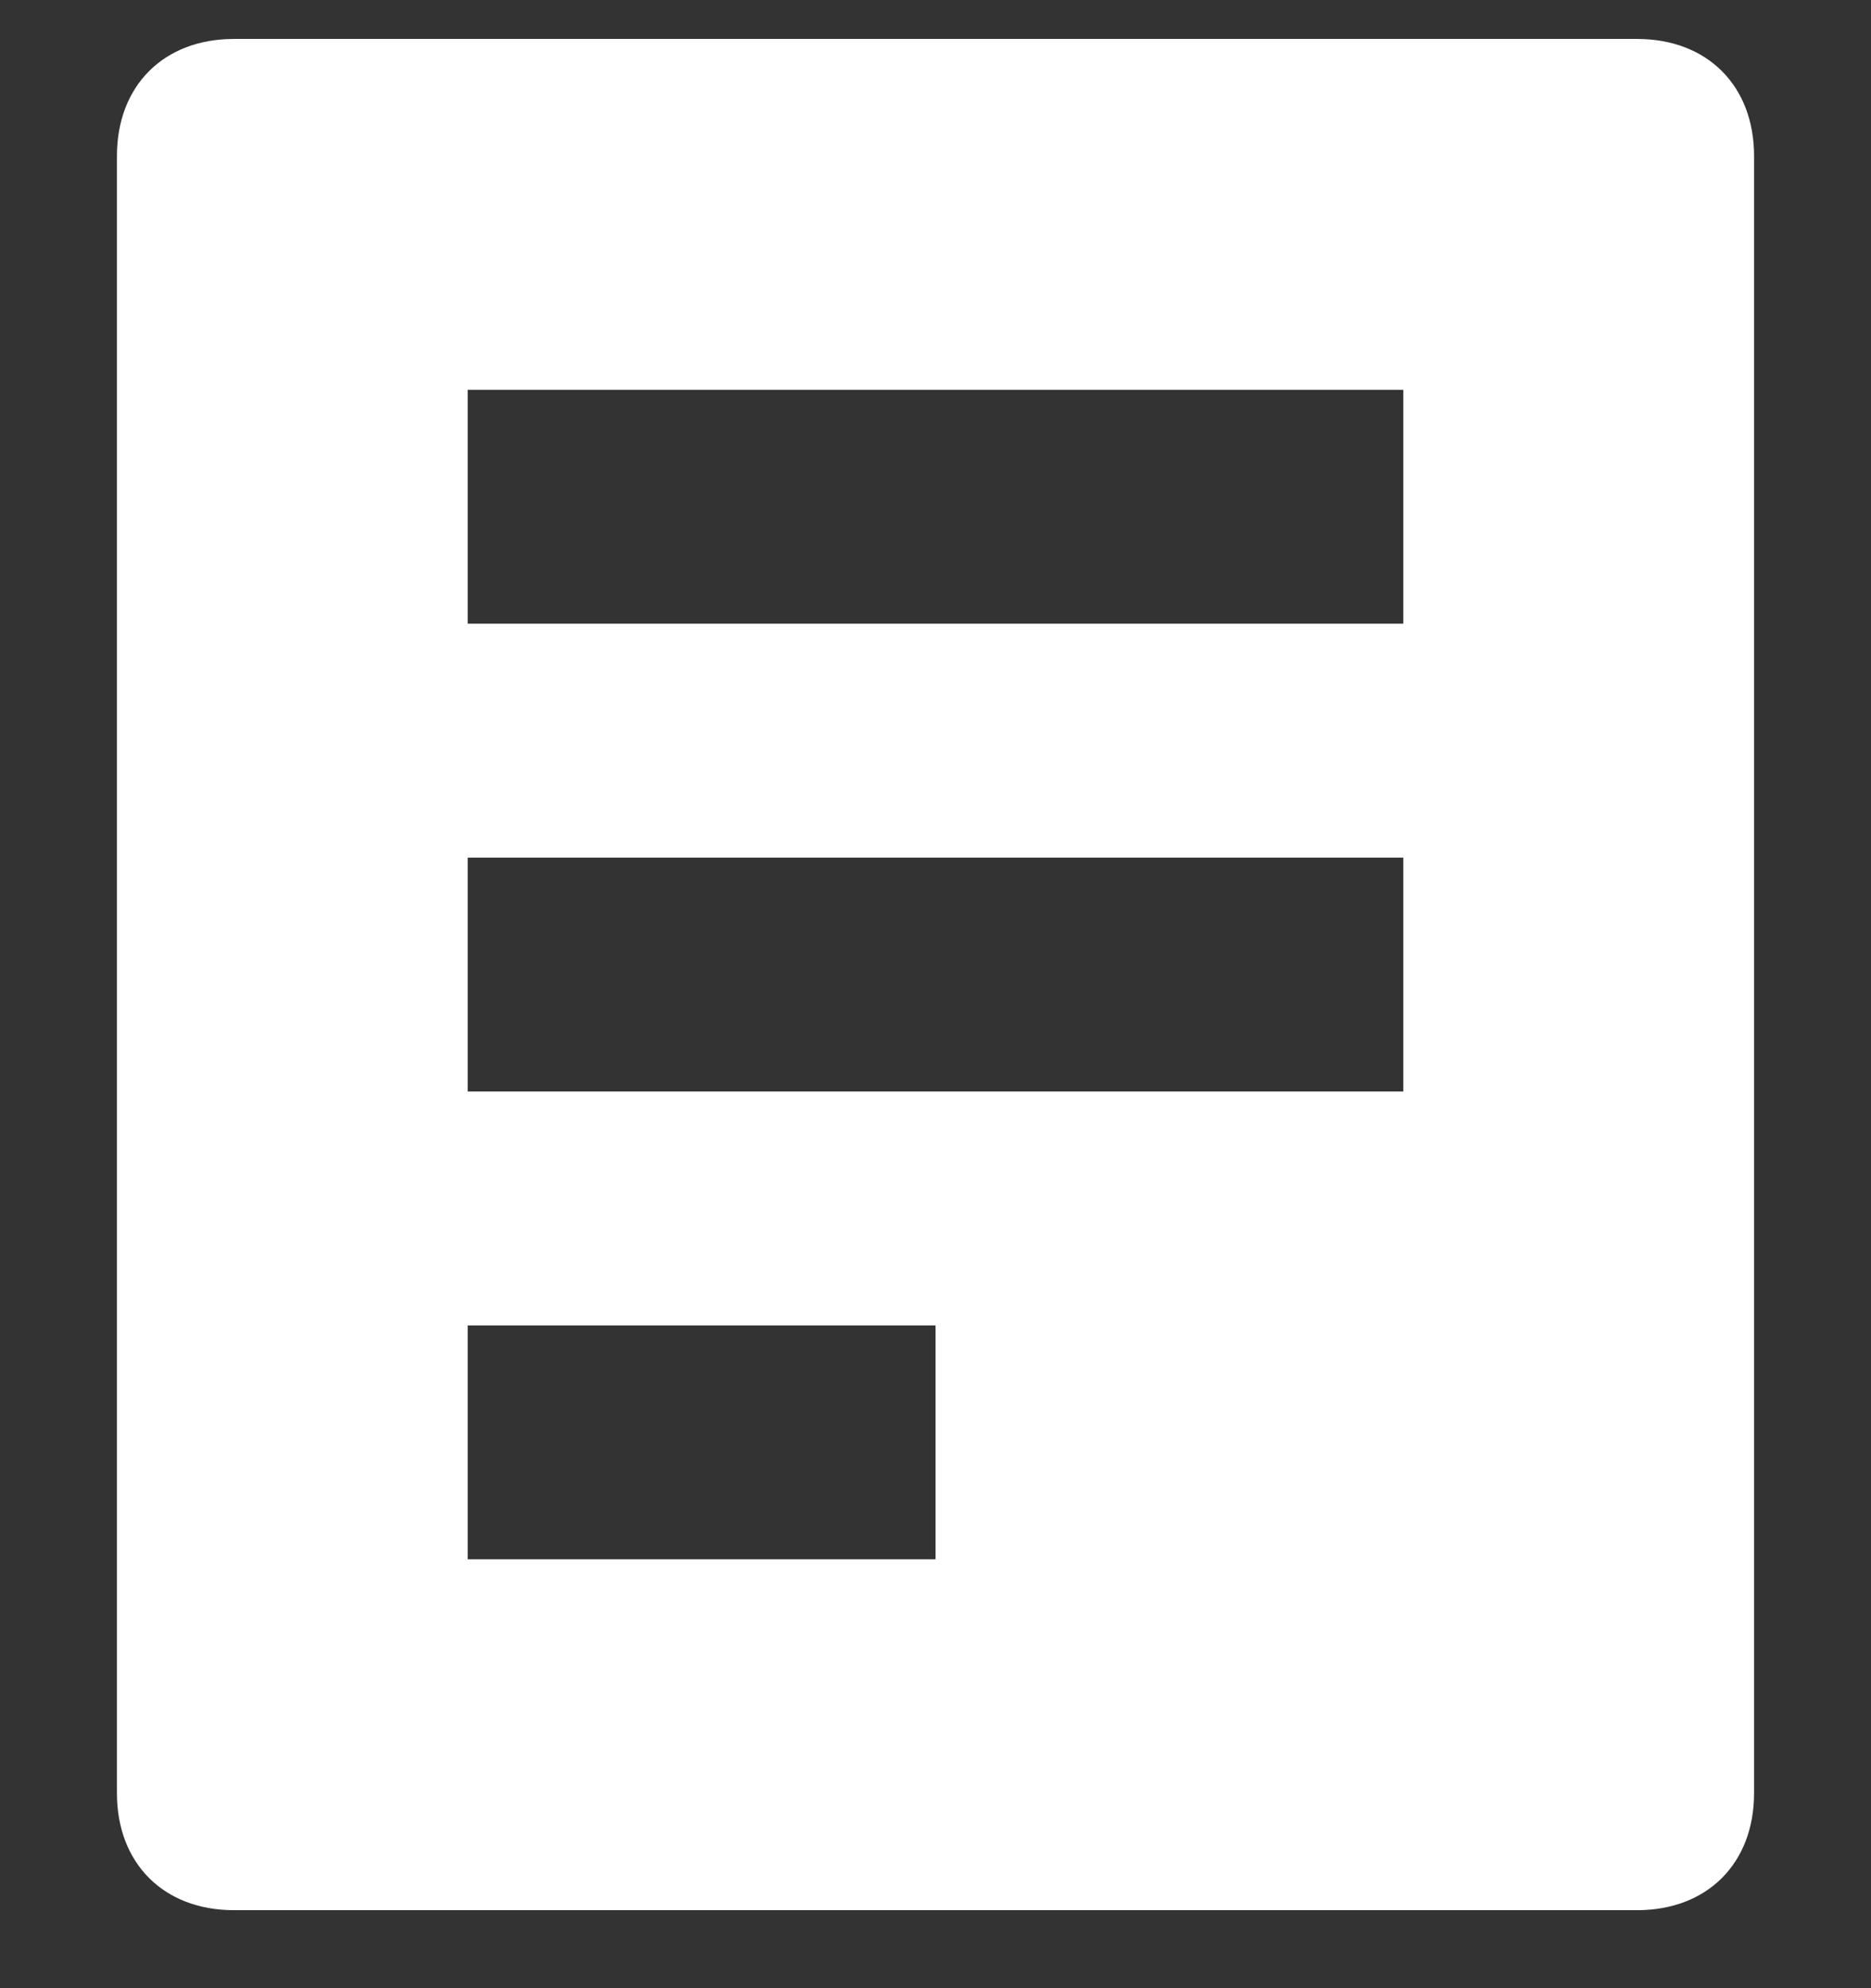 <svg width="16" height="17" viewBox="0 0 16 17" fill="none" xmlns="http://www.w3.org/2000/svg">
<rect x="0" y="0" width="16" height="17" fill="#333333" stroke="none"/>
<g clip-path="url(#clip0_1_399)">
<path d="M14 0.333H2C1.4 0.333 1 0.733 1 1.333V15.333C1 15.933 1.4 16.333 2 16.333H14C14.6 16.333 15 15.933 15 15.333V1.333C15 0.733 14.6 0.333 14 0.333ZM8 13.333H4V11.333H8V13.333ZM12 9.333H4V7.333H12V9.333ZM12 5.333H4V3.333H12V5.333Z" fill="white"/>
</g>
<defs>
<clipPath id="clip0_1_399">
<rect width="16" height="16" fill="white" transform="translate(0 0.333)"/>
</clipPath>
</defs>
</svg>
